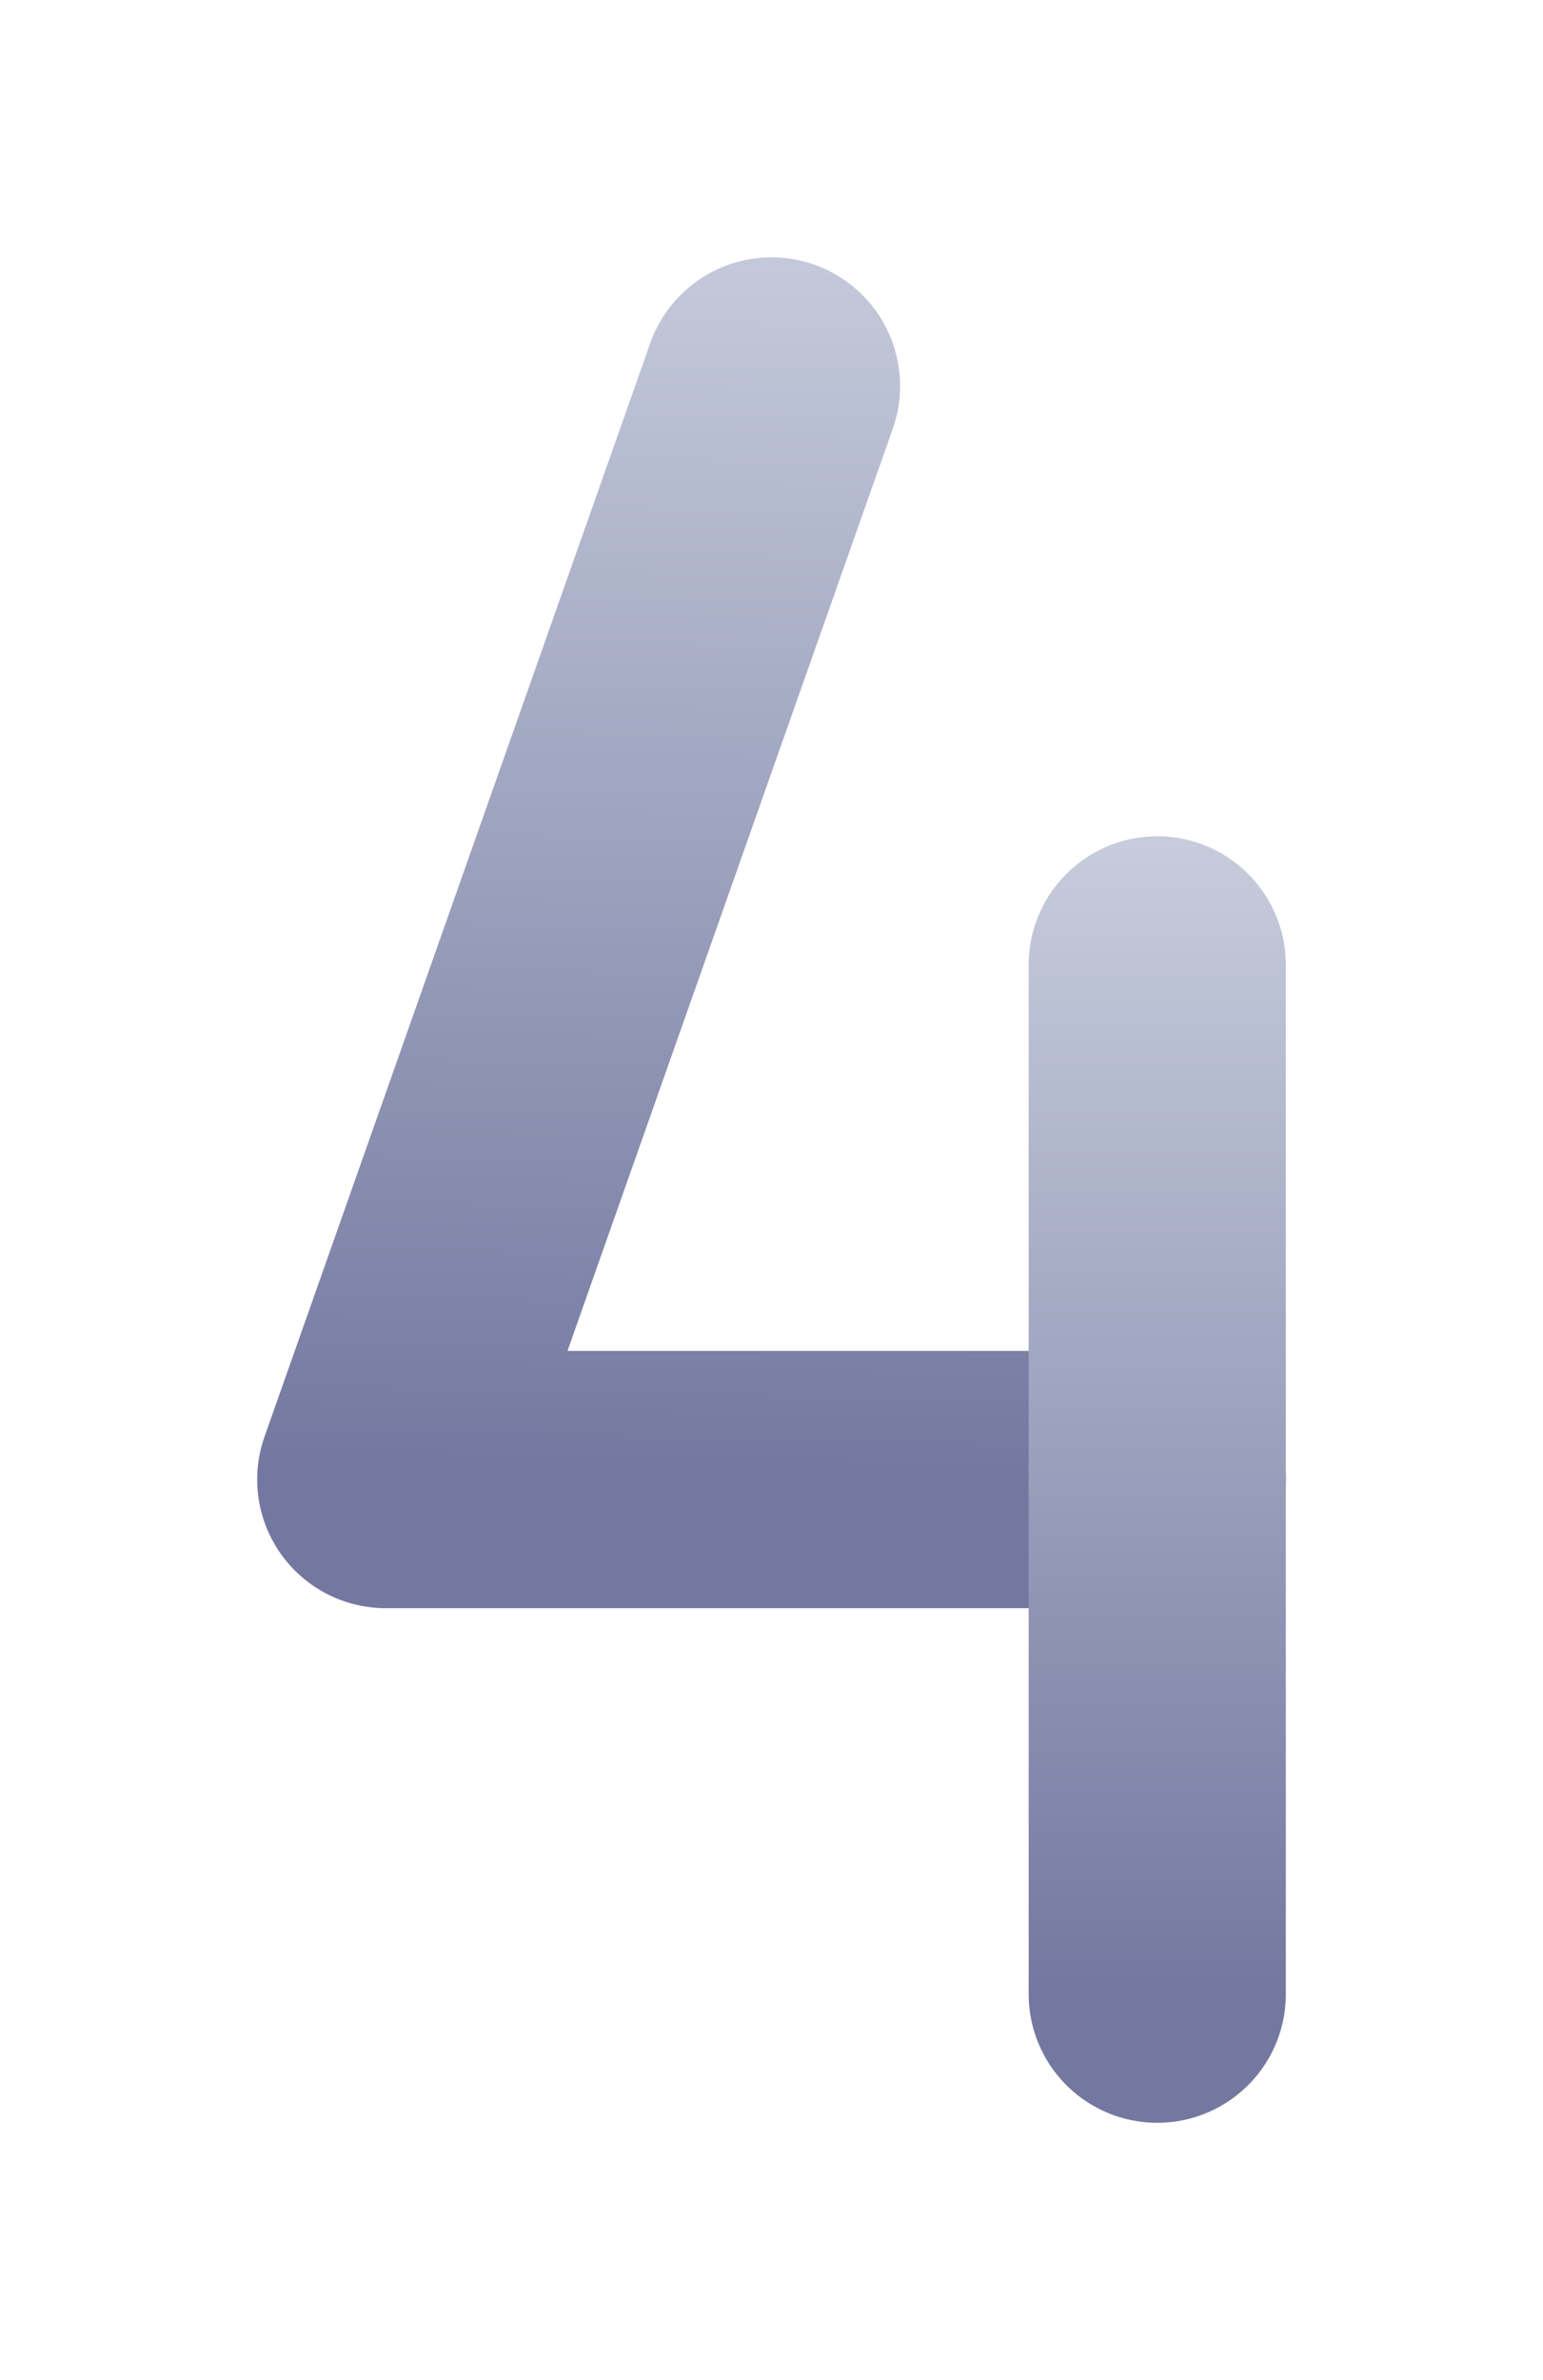 <svg width="24" height="37" viewBox="0 0 24 37" fill="none" xmlns="http://www.w3.org/2000/svg">
<g filter="url(#filter0_d)">
<path d="M8 10L2 27H14" stroke="url(#paint0_linear)" stroke-width="4" stroke-linecap="round" stroke-linejoin="round"/>
<path d="M14 19V35" stroke="url(#paint1_linear)" stroke-width="4" stroke-linecap="round" stroke-linejoin="round"/>
</g>
<defs>
<filter id="filter0_d" x="0" y="-0.001" width="24" height="37.001" filterUnits="userSpaceOnUse" color-interpolation-filters="sRGB">
<feFlood flood-opacity="0" result="BackgroundImageFix"/>
<feColorMatrix in="SourceAlpha" type="matrix" values="0 0 0 0 0 0 0 0 0 0 0 0 0 0 0 0 0 0 127 0"/>
<feOffset dx="4" dy="-4"/>
<feGaussianBlur stdDeviation="2"/>
<feColorMatrix type="matrix" values="0 0 0 0 0.843 0 0 0 0 0.867 0 0 0 0 0.91 0 0 0 0.25 0"/>
<feBlend mode="normal" in2="BackgroundImageFix" result="effect1_dropShadow"/>
<feBlend mode="normal" in="SourceGraphic" in2="effect1_dropShadow" result="shape"/>
</filter>
<linearGradient id="paint0_linear" x1="8.5" y1="3.5" x2="8" y2="27" gradientUnits="userSpaceOnUse">
<stop stop-color="#D7DDE8"/>
<stop offset="1" stop-color="#7478A0"/>
</linearGradient>
<linearGradient id="paint1_linear" x1="14.5" y1="13.5" x2="14.5" y2="35" gradientUnits="userSpaceOnUse">
<stop stop-color="#D7DDE8"/>
<stop offset="1" stop-color="#7478A0"/>
</linearGradient>
</defs>
</svg>
